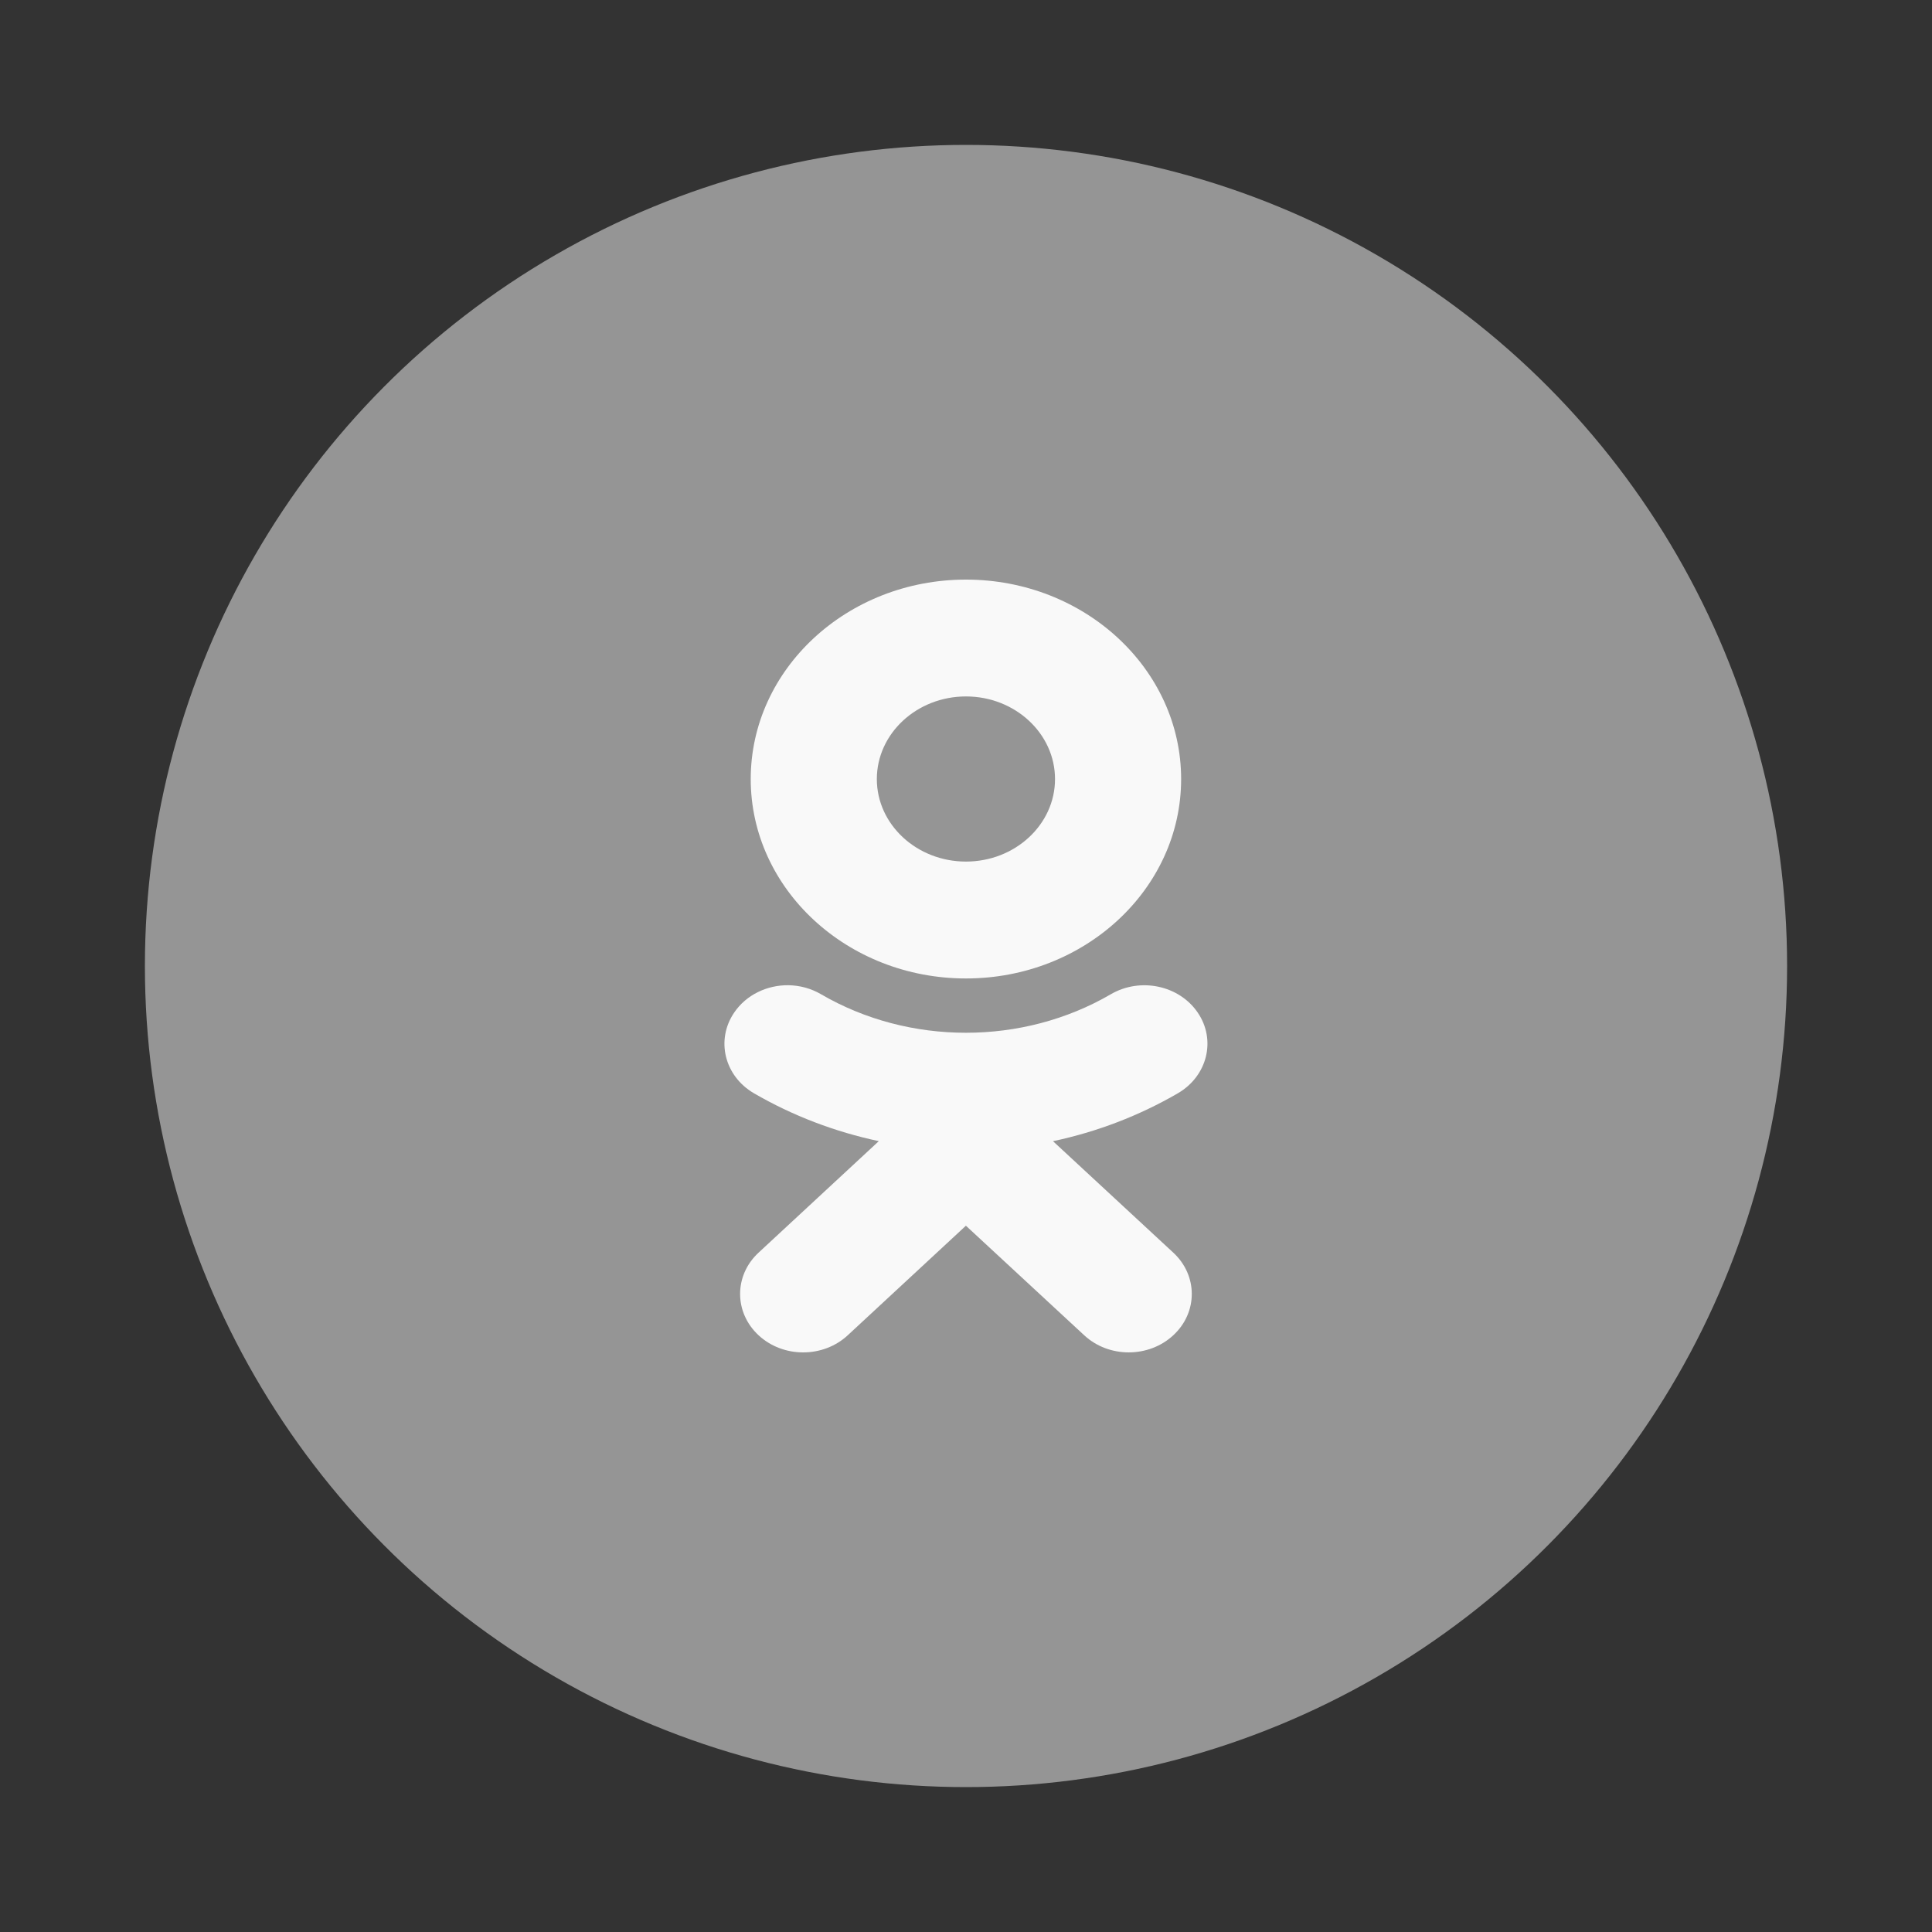 <svg width="40" height="40" viewBox="0 0 40 40" fill="none" xmlns="http://www.w3.org/2000/svg">
<rect x="0" y="0" width="40" height="40" fill="#333333" stroke="none"/>
<circle cx="20" cy="20" r="17" fill="#959595"/>
<g clip-path="url(#clip0_632_153)">
<path d="M19.999 12C17.542 12 15.543 13.852 15.543 16.13C15.543 18.407 17.542 20.258 19.999 20.258C22.456 20.258 24.454 18.407 24.454 16.13C24.454 13.852 22.456 12 19.999 12ZM19.999 14.419C21.016 14.419 21.843 15.187 21.843 16.13C21.843 17.072 21.016 17.838 19.999 17.838C18.982 17.838 18.154 17.072 18.154 16.13C18.154 15.187 18.982 14.419 19.999 14.419ZM16.326 20.398C15.885 20.392 15.451 20.594 15.2 20.965C14.815 21.531 14.999 22.278 15.608 22.634C16.414 23.102 17.289 23.434 18.195 23.626L15.705 25.935C15.195 26.408 15.196 27.173 15.706 27.646C15.961 27.882 16.294 28 16.629 28C16.962 28 17.297 27.882 17.552 27.645L19.998 25.377L22.447 27.645C22.956 28.118 23.782 28.118 24.292 27.645C24.802 27.173 24.802 26.407 24.292 25.935L21.801 23.627C22.708 23.435 23.583 23.102 24.388 22.634C24.998 22.278 25.183 21.53 24.798 20.965C24.414 20.399 23.608 20.229 22.998 20.585C21.173 21.648 18.823 21.648 16.999 20.585C16.789 20.462 16.556 20.402 16.326 20.398V20.398Z" fill="#F9F9F9"/>
</g>
<defs>
<clipPath id="clip0_632_153">
<rect width="10" height="16" fill="white" transform="translate(15 12)"/>
</clipPath>
</defs>
</svg>
